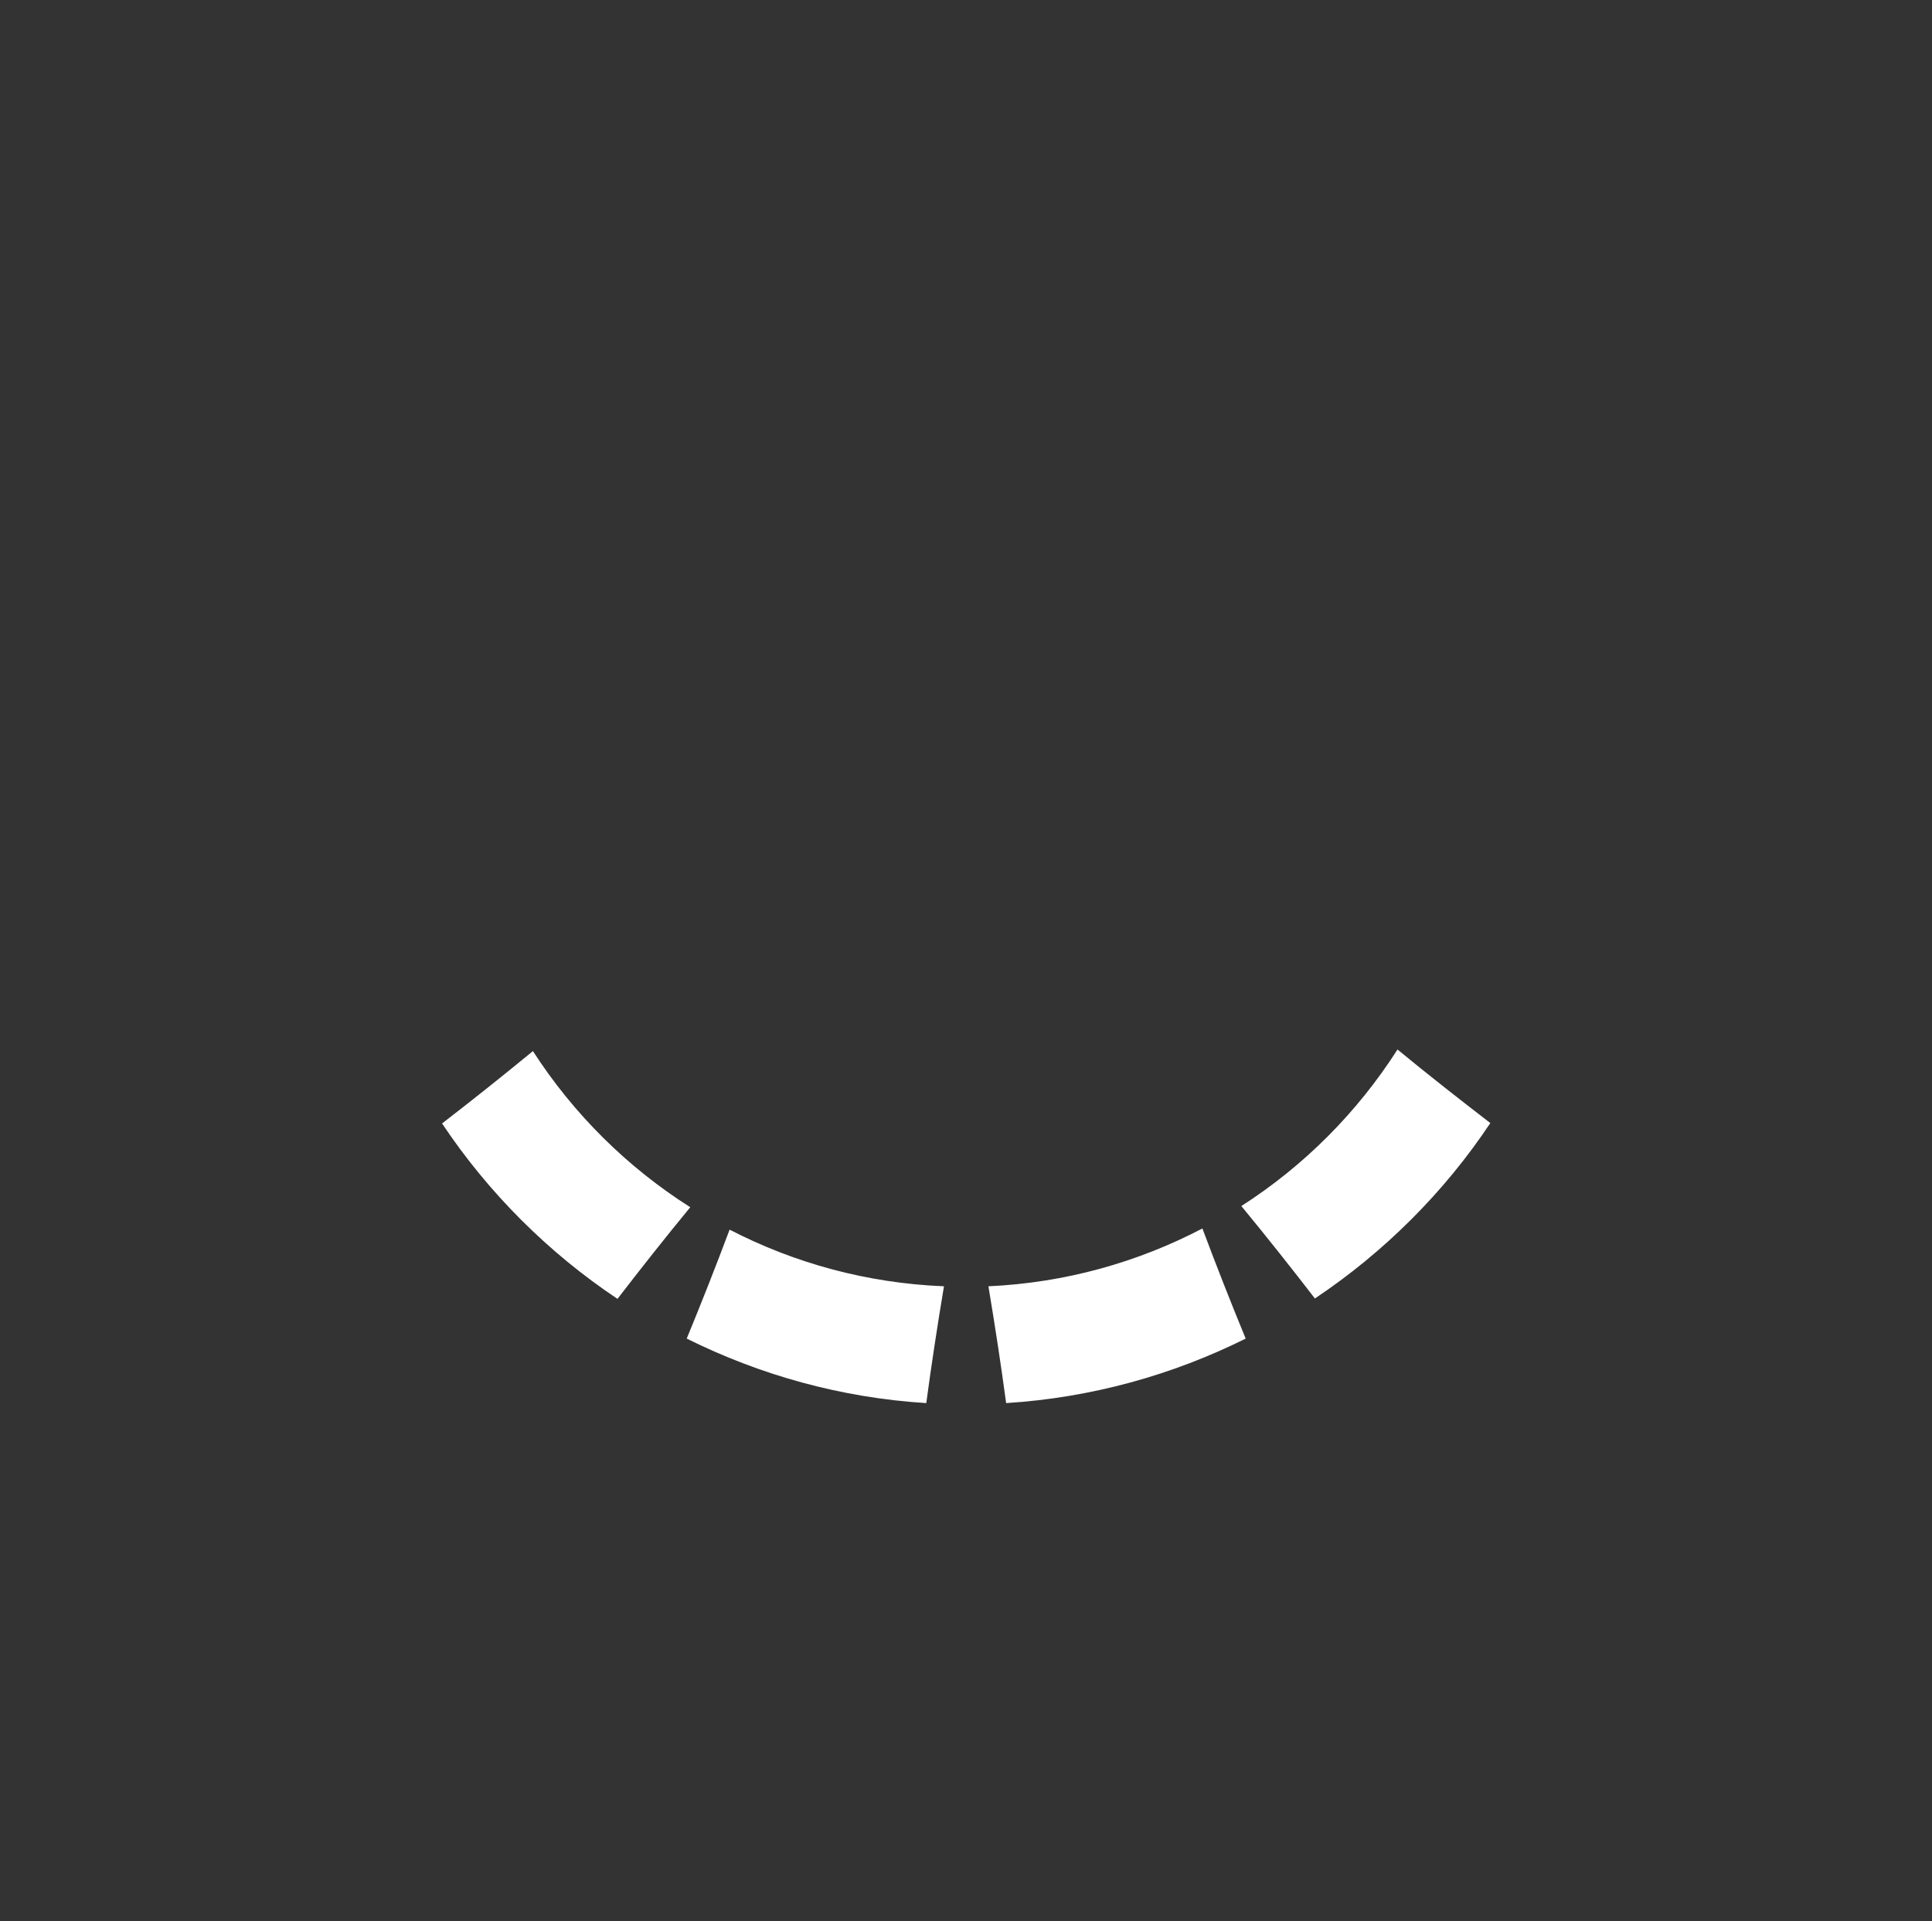 <?xml version="1.0" encoding="UTF-8" standalone="no"?>
<!-- Created with Inkscape (http://www.inkscape.org/) -->
<svg
   xmlns:dc="http://purl.org/dc/elements/1.1/"
   xmlns:cc="http://creativecommons.org/ns#"
   xmlns:rdf="http://www.w3.org/1999/02/22-rdf-syntax-ns#"
   xmlns:svg="http://www.w3.org/2000/svg"
   xmlns="http://www.w3.org/2000/svg"
   xmlns:xlink="http://www.w3.org/1999/xlink"
   xmlns:sodipodi="http://sodipodi.sourceforge.net/DTD/sodipodi-0.dtd"
   xmlns:inkscape="http://www.inkscape.org/namespaces/inkscape"
   width="153.49"
   height="152.638"
   id="svg2"
   sodipodi:version="0.32"
   inkscape:version="0.46"
   version="1.0"
   sodipodi:docname="2.svg"
   inkscape:output_extension="org.inkscape.output.svg.inkscape">
  <rect width="100%" height="100%" fill="#333333" stroke="none"/>
  <defs
     id="defs4">
    <inkscape:perspective
       sodipodi:type="inkscape:persp3d"
       inkscape:vp_x="0 : 526.18109 : 1"
       inkscape:vp_y="0 : 1000 : 0"
       inkscape:vp_z="744.09448 : 526.18109 : 1"
       inkscape:persp3d-origin="372.04724 : 350.78739 : 1"
       id="perspective10" />
    <inkscape:perspective
       sodipodi:type="inkscape:persp3d"
       inkscape:vp_x="0 : 526.18109 : 1"
       inkscape:vp_y="0 : 1000 : 0"
       inkscape:vp_z="744.09448 : 526.18109 : 1"
       inkscape:persp3d-origin="372.04724 : 350.78739 : 1"
       id="perspective2652" />
    <radialGradient
       r="52.242"
       fy="14.165"
       fx="64.552"
       cy="14.165"
       cx="64.552"
       gradientUnits="userSpaceOnUse"
       id="radialGradient2654"
       xlink:href="#XMLID_67_"
       inkscape:collect="always" />
    <radialGradient
       r="52.242"
       fy="14.165"
       fx="64.552"
       cy="14.165"
       cx="64.552"
       gradientUnits="userSpaceOnUse"
       id="radialGradient2656"
       xlink:href="#XMLID_67_"
       inkscape:collect="always" />
    <pattern
       id="pattern2658"
       patternTransform="translate(197.38,536.792)"
       height="213.639"
       width="7.5"
       patternUnits="userSpaceOnUse">
      <rect
         style="fill:#262729;fill-opacity:1;stroke:#e04613;stroke-width:1.75;stroke-miterlimit:4;stroke-dasharray:none;stroke-opacity:1"
         width="5.75"
         height="211.889"
         x="0.875"
         y="0.875"
         id="rect2660" />
    </pattern>
    <pattern
       id="pattern2662"
       patternTransform="translate(198.255,601.812)"
       height="41.426"
       width="7.5"
       patternUnits="userSpaceOnUse">
      <rect
         style="opacity:1;fill:#262729;fill-opacity:1;fill-rule:nonzero;stroke:#e04613;stroke-width:2.5;stroke-linejoin:miter;stroke-miterlimit:4;stroke-dasharray:none;stroke-opacity:1"
         id="rect2664"
         width="5"
         height="38.926"
         x="1.25"
         y="1.25" />
    </pattern>
    <pattern
       id="pattern2666"
       patternTransform="translate(265.691,628.691)"
       height="52.644"
       width="52.644"
       patternUnits="userSpaceOnUse">
      <path
         style="fill:none;fill-rule:evenodd;stroke:#e04613;stroke-width:1px;stroke-linecap:butt;stroke-linejoin:miter;stroke-opacity:1"
         d="M 0.5,0.5 L 52.144,52.144"
         id="path2668" />
    </pattern>
    <pattern
       id="pattern2670"
       patternTransform="translate(265.423,627.977)"
       height="52.644"
       width="52.644"
       patternUnits="userSpaceOnUse">
      <path
         style="fill:none;fill-rule:evenodd;stroke:#e04613;stroke-width:1px;stroke-linecap:butt;stroke-linejoin:miter;stroke-opacity:1"
         d="M 0.5,0.5 L 52.144,52.144"
         id="path2672" />
    </pattern>
    <pattern
       patternTransform="matrix(0.981,0.195,-0.195,0.981,88.853,564.986)"
       id="pattern2674"
       xlink:href="#pattern7096"
       inkscape:collect="always" />
    <clipPath
       id="clipPath2676"
       clipPathUnits="userSpaceOnUse">
      <path
         d="M 54.1,12.5 L 12.9,54.7 C -2.7,70.3 23,69 32.3,74.9 C 36.6,77.7 18.5,81.3 22.2,85 C 25.8,88.7 43.9,92.1 47.5,95.7 C 51.1,99.4 40.2,103.3 43.8,107 C 47.3,110.7 55.7,107.2 57.2,115.6 C 58.3,121.8 72.6,118.7 79,113.4 C 83,110 72.1,110 75.7,106.3 C 84.7,97.2 92.7,102.2 96,93.8 C 97.8,89.3 82.4,86.1 86.5,83.2 C 96.3,76.3 132.3,72.8 115.7,56.2 L 73,12.5 C 67.7,7.5 59,7.5 54.1,12.5 z M 44.2,77.2 C 45.1,77.2 75,81.2 63.5,84.3 C 59.1,85.5 38.9,77.2 44.2,77.2 z M 101.4,93.8 C 101.4,95.9 117.7,97.1 116.8,93.3 C 115.5,86.9 103.2,87.4 101.4,93.8 z M 31.9,104.9 C 35.6,108.1 41.2,104.2 43,99.7 C 39.4,95 26.1,100 31.9,104.9 z M 99.4,98.2 C 94.8,102.4 100.2,106.8 104.7,103.9 C 105.9,103.1 104.6,99.2 99.4,98.2 z"
         id="path2678" />
    </clipPath>
    <radialGradient
       gradientUnits="userSpaceOnUse"
       id="radialGradient2680"
       fy="14.165"
       fx="64.552"
       r="52.242"
       cy="14.165"
       cx="64.552">
      <stop
         id="stop2682"
         offset="0"
         style="stop-color:#0f80bc;stop-opacity:1" />
      <stop
         id="stop2684"
         offset="0.338"
         style="stop-color:#0a5f9e;stop-opacity:1" />
      <stop
         id="stop2686"
         offset="1"
         style="stop-color:#00145a;stop-opacity:1" />
    </radialGradient>
    <linearGradient
       inkscape:collect="always"
       xlink:href="#linearGradient15107"
       id="linearGradient2688"
       gradientUnits="userSpaceOnUse"
       gradientTransform="matrix(4.425,0,0,4.67,315.575,459.963)"
       x1="11.573"
       y1="4.746"
       x2="18.475"
       y2="26.023" />
    <linearGradient
       id="linearGradient2690">
      <stop
         id="stop2692"
         offset="0"
         style="stop-color:#ffffff;stop-opacity:1;" />
      <stop
         id="stop2694"
         offset="1"
         style="stop-color:#e2e2e2;stop-opacity:1;" />
    </linearGradient>
    <inkscape:perspective
       id="perspective2696"
       inkscape:persp3d-origin="127.36128 : 84.866679 : 1"
       inkscape:vp_z="254.72256 : 127.30002 : 1"
       inkscape:vp_y="0 : 1000 : 0"
       inkscape:vp_x="0 : 127.30002 : 1"
       sodipodi:type="inkscape:persp3d" />
    <inkscape:perspective
       sodipodi:type="inkscape:persp3d"
       inkscape:vp_x="0 : 127.30002 : 1"
       inkscape:vp_y="0 : 1000 : 0"
       inkscape:vp_z="254.72256 : 127.30002 : 1"
       inkscape:persp3d-origin="127.36128 : 84.866679 : 1"
       id="perspective2470" />
    <linearGradient
       id="linearGradient15107">
      <stop
         style="stop-color:#ffffff;stop-opacity:1;"
         offset="0"
         id="stop15109" />
      <stop
         style="stop-color:#e2e2e2;stop-opacity:1;"
         offset="1"
         id="stop15111" />
    </linearGradient>
    <linearGradient
       y2="26.023"
       x2="18.475"
       y1="4.746"
       x1="11.573"
       gradientTransform="matrix(4.425,0,0,4.67,315.575,459.963)"
       gradientUnits="userSpaceOnUse"
       id="linearGradient27486"
       xlink:href="#linearGradient15107"
       inkscape:collect="always" />
    <radialGradient
       cx="64.552"
       cy="14.165"
       r="52.242"
       fx="64.552"
       fy="14.165"
       id="XMLID_67_"
       gradientUnits="userSpaceOnUse">
      <stop
         style="stop-color:#0f80bc;stop-opacity:1"
         offset="0"
         id="stop85" />
      <stop
         style="stop-color:#0a5f9e;stop-opacity:1"
         offset="0.338"
         id="stop87" />
      <stop
         style="stop-color:#00145a;stop-opacity:1"
         offset="1"
         id="stop89" />
    </radialGradient>
    <clipPath
       clipPathUnits="userSpaceOnUse"
       id="clipoutline1">
      <path
         id="outline1"
         d="M 54.1,12.5 L 12.9,54.7 C -2.7,70.3 23,69 32.3,74.9 C 36.6,77.7 18.5,81.3 22.2,85 C 25.8,88.7 43.9,92.1 47.5,95.7 C 51.1,99.4 40.2,103.3 43.8,107 C 47.3,110.7 55.7,107.2 57.2,115.6 C 58.3,121.8 72.6,118.7 79,113.4 C 83,110 72.1,110 75.7,106.3 C 84.7,97.2 92.7,102.2 96,93.8 C 97.8,89.3 82.4,86.1 86.5,83.2 C 96.3,76.3 132.3,72.8 115.7,56.2 L 73,12.5 C 67.7,7.5 59,7.5 54.1,12.5 z M 44.2,77.2 C 45.1,77.2 75,81.2 63.5,84.3 C 59.1,85.5 38.9,77.2 44.2,77.2 z M 101.4,93.8 C 101.4,95.9 117.7,97.1 116.8,93.3 C 115.5,86.9 103.2,87.4 101.4,93.8 z M 31.9,104.9 C 35.6,108.1 41.2,104.2 43,99.7 C 39.4,95 26.1,100 31.9,104.9 z M 99.4,98.2 C 94.8,102.4 100.2,106.8 104.7,103.9 C 105.9,103.1 104.6,99.2 99.4,98.2 z" />
    </clipPath>
    <pattern
       inkscape:collect="always"
       xlink:href="#pattern7096"
       id="pattern7103"
       patternTransform="matrix(0.981,0.195,-0.195,0.981,88.853,564.986)" />
    <pattern
       patternUnits="userSpaceOnUse"
       width="52.644"
       height="52.644"
       patternTransform="translate(265.423,627.977)"
       id="pattern7044">
      <path
         id="path6068"
         d="M 0.5,0.5 L 52.144,52.144"
         style="fill:none;fill-rule:evenodd;stroke:#e04613;stroke-width:1px;stroke-linecap:butt;stroke-linejoin:miter;stroke-opacity:1" />
    </pattern>
    <pattern
       patternUnits="userSpaceOnUse"
       width="52.644"
       height="52.644"
       patternTransform="translate(265.691,628.691)"
       id="pattern7053">
      <path
         id="path7051"
         d="M 0.5,0.5 L 52.144,52.144"
         style="fill:none;fill-rule:evenodd;stroke:#e04613;stroke-width:1px;stroke-linecap:butt;stroke-linejoin:miter;stroke-opacity:1" />
    </pattern>
    <pattern
       patternUnits="userSpaceOnUse"
       width="7.5"
       height="41.426"
       patternTransform="translate(198.255,601.812)"
       id="pattern7087">
      <rect
         y="1.25"
         x="1.25"
         height="38.926"
         width="5"
         id="rect7085"
         style="opacity:1;fill:#262729;fill-opacity:1;fill-rule:nonzero;stroke:#e04613;stroke-width:2.5;stroke-linejoin:miter;stroke-miterlimit:4;stroke-dasharray:none;stroke-opacity:1" />
    </pattern>
    <pattern
       patternUnits="userSpaceOnUse"
       width="7.5"
       height="213.639"
       patternTransform="translate(197.38,536.792)"
       id="pattern7096">
      <rect
         id="rect7090"
         y="0.875"
         x="0.875"
         height="211.889"
         width="5.75"
         style="fill:#262729;fill-opacity:1;stroke:#e04613;stroke-width:1.75;stroke-miterlimit:4;stroke-dasharray:none;stroke-opacity:1" />
    </pattern>
    <radialGradient
       inkscape:collect="always"
       xlink:href="#XMLID_67_"
       id="radialGradient31918"
       gradientUnits="userSpaceOnUse"
       cx="64.552"
       cy="14.165"
       fx="64.552"
       fy="14.165"
       r="52.242" />
    <radialGradient
       inkscape:collect="always"
       xlink:href="#XMLID_67_"
       id="radialGradient32255"
       gradientUnits="userSpaceOnUse"
       cx="64.552"
       cy="14.165"
       fx="64.552"
       fy="14.165"
       r="52.242" />
    <inkscape:perspective
       id="perspective2497"
       inkscape:persp3d-origin="372.04724 : 350.78739 : 1"
       inkscape:vp_z="744.09448 : 526.18109 : 1"
       inkscape:vp_y="0 : 1000 : 0"
       inkscape:vp_x="0 : 526.18109 : 1"
       sodipodi:type="inkscape:persp3d" />
  </defs>
  <sodipodi:namedview
     id="base"
     pagecolor="#818181"
     bordercolor="#666666"
     borderopacity="1.0"
     inkscape:pageopacity="0.4627451"
     inkscape:pageshadow="2"
     inkscape:zoom="2"
     inkscape:cx="93.011242"
     inkscape:cy="54.367677"
     inkscape:document-units="px"
     inkscape:current-layer="layer1"
     showgrid="false"
     showguides="true"
     inkscape:guide-bbox="true"
     inkscape:window-width="1280"
     inkscape:window-height="905"
     inkscape:window-x="0"
     inkscape:window-y="46" />
  <g
     inkscape:label="Calque 1"
     inkscape:groupmode="layer"
     id="layer1"
     transform="translate(-112.656,-315.498)">
    <path
       style="opacity:1;fill:#ffffff;fill-opacity:1;fill-rule:evenodd;stroke:none;stroke-width:3;stroke-linecap:round;stroke-linejoin:round;stroke-miterlimit:4;stroke-dasharray:none;stroke-dashoffset:0;stroke-opacity:1"
       d="M 84.281,71.812 C 81.091,76.803 76.862,81.054 71.875,84.25 C 73.921,86.734 75.866,89.19 77.719,91.594 C 83.222,87.915 87.987,83.166 91.656,77.656 C 89.24,75.793 86.778,73.871 84.281,71.812 z M 15.594,71.938 C 13.15,73.948 10.741,75.864 8.375,77.688 C 12.049,83.194 16.806,87.951 22.312,91.625 C 24.154,89.236 26.061,86.811 28.094,84.344 C 23.08,81.162 18.809,76.928 15.594,71.938 z M 68.781,86.031 C 63.656,88.715 57.895,90.347 51.781,90.625 C 52.312,93.805 52.785,96.892 53.188,99.906 C 59.991,99.476 66.422,97.667 72.219,94.781 C 71.061,91.966 69.912,89.054 68.781,86.031 z M 31.219,86.125 C 30.096,89.121 28.962,91.99 27.812,94.781 C 33.614,97.665 40.036,99.481 46.844,99.906 C 47.248,96.892 47.718,93.806 48.25,90.625 C 42.129,90.379 36.358,88.782 31.219,86.125 z"
       transform="translate(139.401,327.073)"
       id="path2383"
       sodipodi:nodetypes="cccccccccccccccccccc" />
  </g>
</svg>
